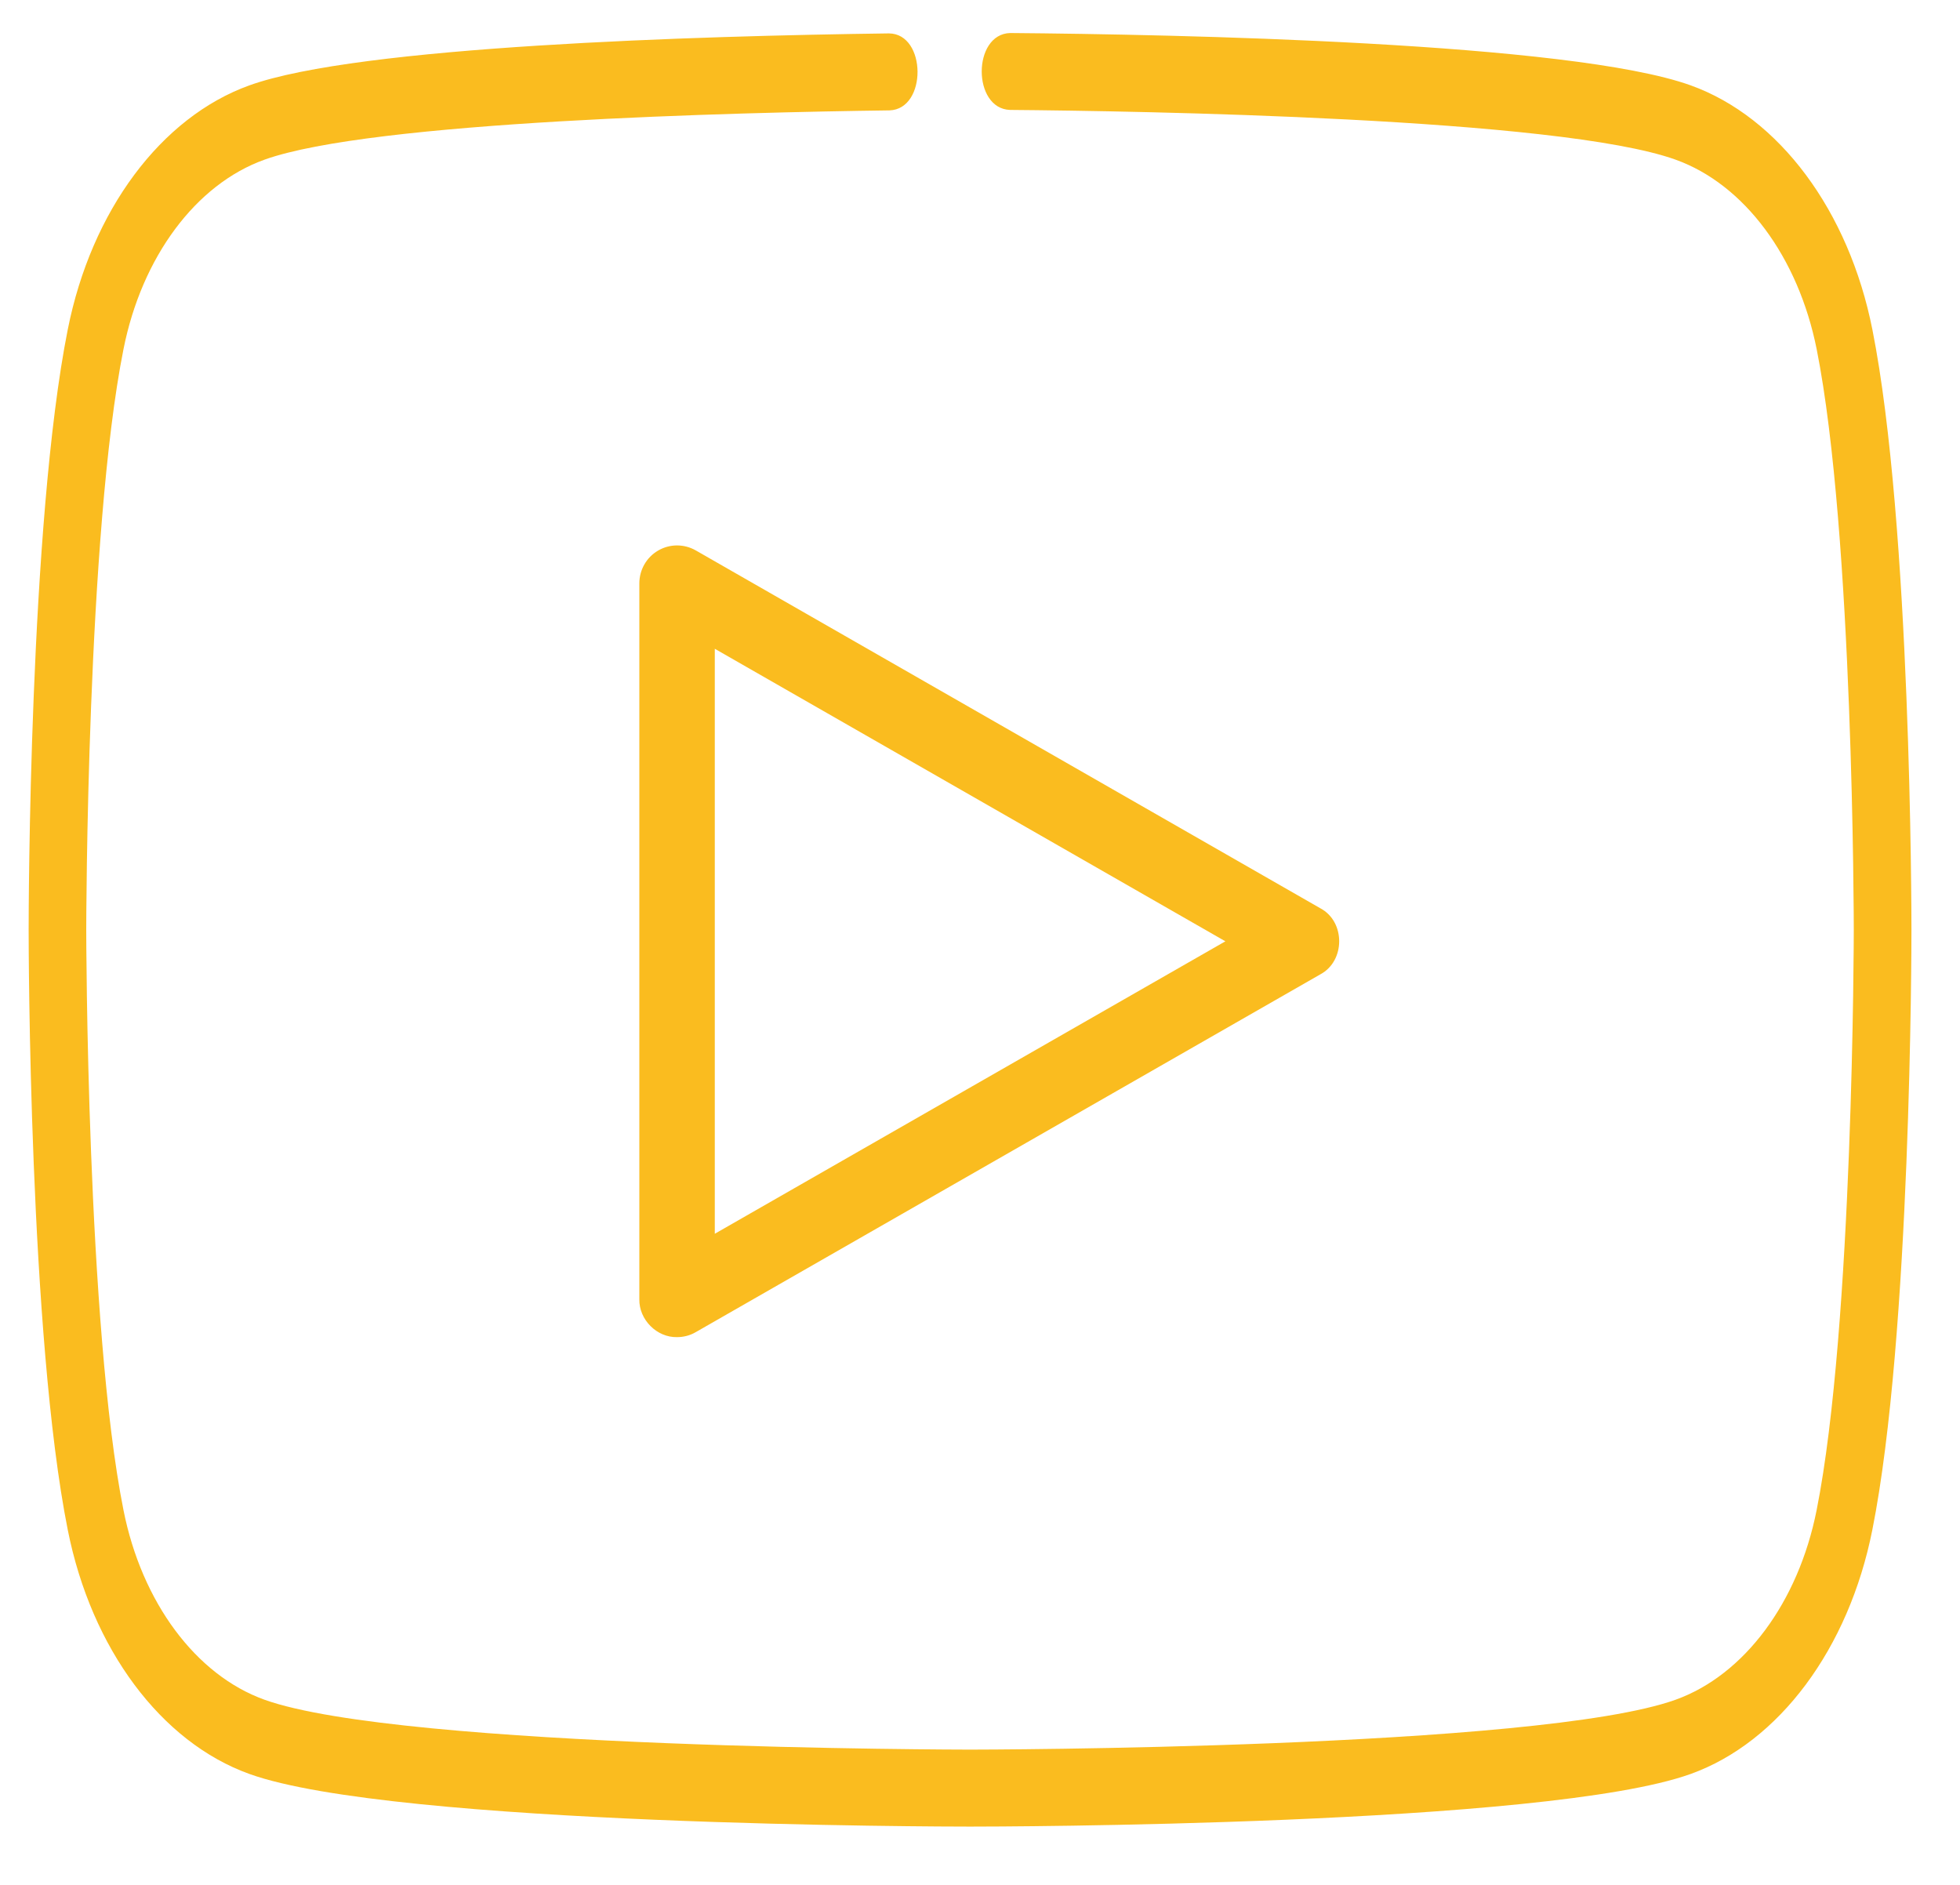 <svg width="26" height="25" viewBox="0 0 26 25" fill="none" xmlns="http://www.w3.org/2000/svg">
<path d="M24.838 4.373C24.526 2.796 23.601 1.554 22.427 1.132C20.837 0.56 15.585 0.456 13.4 0.438C12.898 0.452 12.897 1.441 13.398 1.458C15.079 1.472 20.683 1.561 22.228 2.118C23.139 2.445 23.855 3.409 24.099 4.633C24.586 7.077 24.591 12.279 24.591 12.331C24.591 12.383 24.585 17.587 24.098 20.03C23.855 21.254 23.138 22.217 22.228 22.544C20.41 23.198 12.943 23.206 12.868 23.206C12.793 23.206 5.326 23.198 3.508 22.544C2.598 22.217 1.881 21.253 1.638 20.029C1.15 17.586 1.144 12.383 1.144 12.331C1.144 12.278 1.15 7.075 1.638 4.632C1.881 3.408 2.598 2.444 3.508 2.118C4.924 1.608 9.778 1.491 11.799 1.464C12.301 1.449 12.293 0.446 11.791 0.443C9.245 0.477 4.756 0.611 3.309 1.132C2.136 1.554 1.212 2.794 0.899 4.37C0.386 6.941 0.38 12.112 0.38 12.331C0.38 12.549 0.386 17.72 0.899 20.292C1.212 21.867 2.136 23.108 3.309 23.529C5.224 24.218 12.556 24.227 12.868 24.227C13.179 24.227 20.511 24.218 22.427 23.529C23.6 23.108 24.524 21.867 24.837 20.292C25.35 17.72 25.356 12.549 25.356 12.331C25.356 12.112 25.35 6.946 24.838 4.373Z" fill="#FABC1F"/>
<path d="M8.729 7.303C8.575 7.393 8.481 7.559 8.481 7.738V17.231C8.475 17.503 8.713 17.741 8.981 17.735C9.066 17.735 9.152 17.714 9.229 17.669L17.515 12.923C17.847 12.746 17.849 12.224 17.515 12.047L9.229 7.3C9.074 7.212 8.884 7.212 8.729 7.303ZM9.482 8.605L16.255 12.485L9.482 16.364V8.605Z" fill="#FABC1F"/>
</svg>
